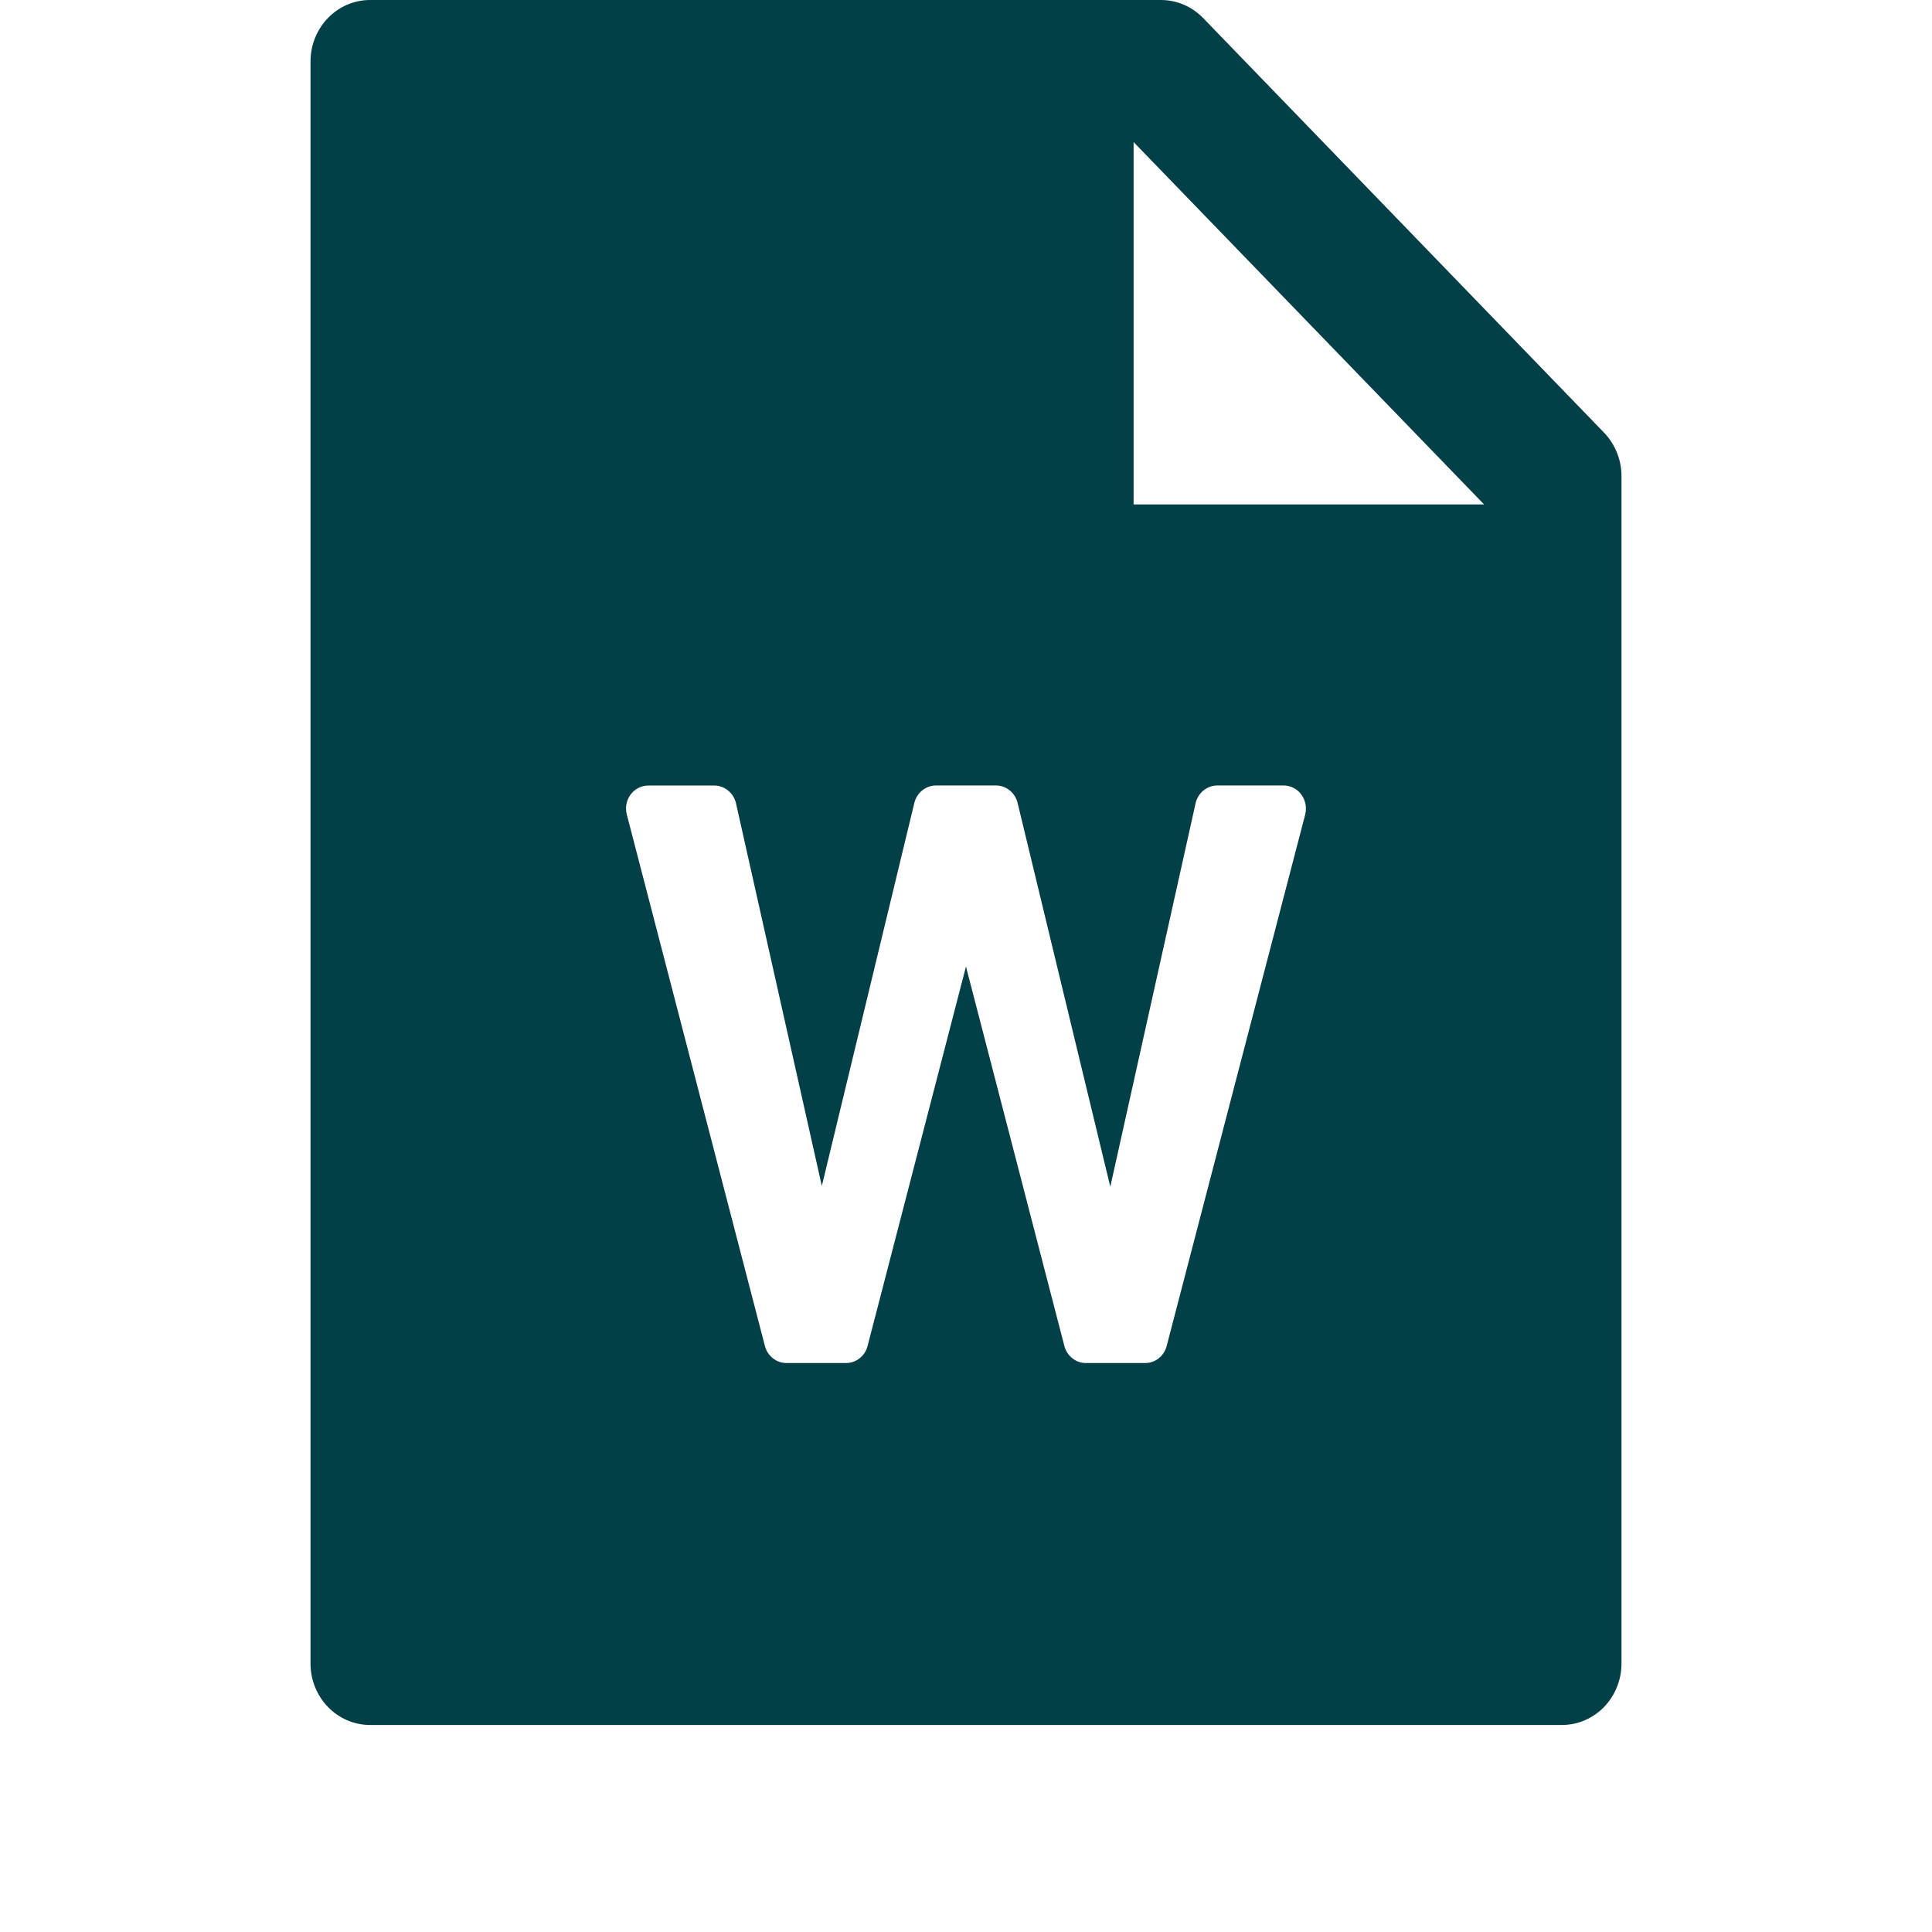 <svg width="32" height="32" viewBox="0 0 32 32" fill="none" xmlns="http://www.w3.org/2000/svg">
<path d="M26.567 7.165C26.752 7.357 26.857 7.615 26.857 7.886V27.551C26.857 28.115 26.416 28.571 25.87 28.571H6.13C5.584 28.571 5.143 28.115 5.143 27.551V1.02C5.143 0.456 5.584 0 6.13 0H19.229C19.491 0 19.744 0.108 19.929 0.3L26.567 7.165V7.165ZM24.581 8.355L18.776 2.353V8.355H24.581ZM16 16.011L17.629 22.293C17.65 22.374 17.696 22.446 17.761 22.497C17.826 22.549 17.905 22.577 17.986 22.576H18.966C19.048 22.577 19.127 22.549 19.192 22.498C19.256 22.447 19.303 22.375 19.324 22.293L21.618 13.492C21.626 13.46 21.63 13.426 21.63 13.393C21.63 13.291 21.591 13.194 21.522 13.122C21.453 13.05 21.358 13.01 21.26 13.01H20.163C20.079 13.01 19.998 13.04 19.932 13.093C19.867 13.147 19.821 13.223 19.802 13.307L18.39 19.656L16.855 13.3C16.835 13.217 16.789 13.144 16.724 13.091C16.659 13.039 16.579 13.01 16.496 13.01H15.503C15.421 13.01 15.34 13.039 15.275 13.091C15.21 13.144 15.164 13.217 15.144 13.3L13.612 19.643L12.191 13.307C12.172 13.223 12.126 13.148 12.06 13.094C11.995 13.04 11.914 13.011 11.83 13.011H10.739C10.706 13.011 10.674 13.015 10.643 13.024C10.548 13.05 10.467 13.114 10.418 13.202C10.369 13.29 10.356 13.394 10.382 13.492L12.669 22.293C12.69 22.375 12.737 22.446 12.801 22.497C12.866 22.549 12.945 22.576 13.026 22.576H14.013C14.095 22.576 14.174 22.549 14.238 22.497C14.303 22.446 14.35 22.374 14.37 22.293L15.999 16.011H16Z" fill="#023F47"/>
</svg>
